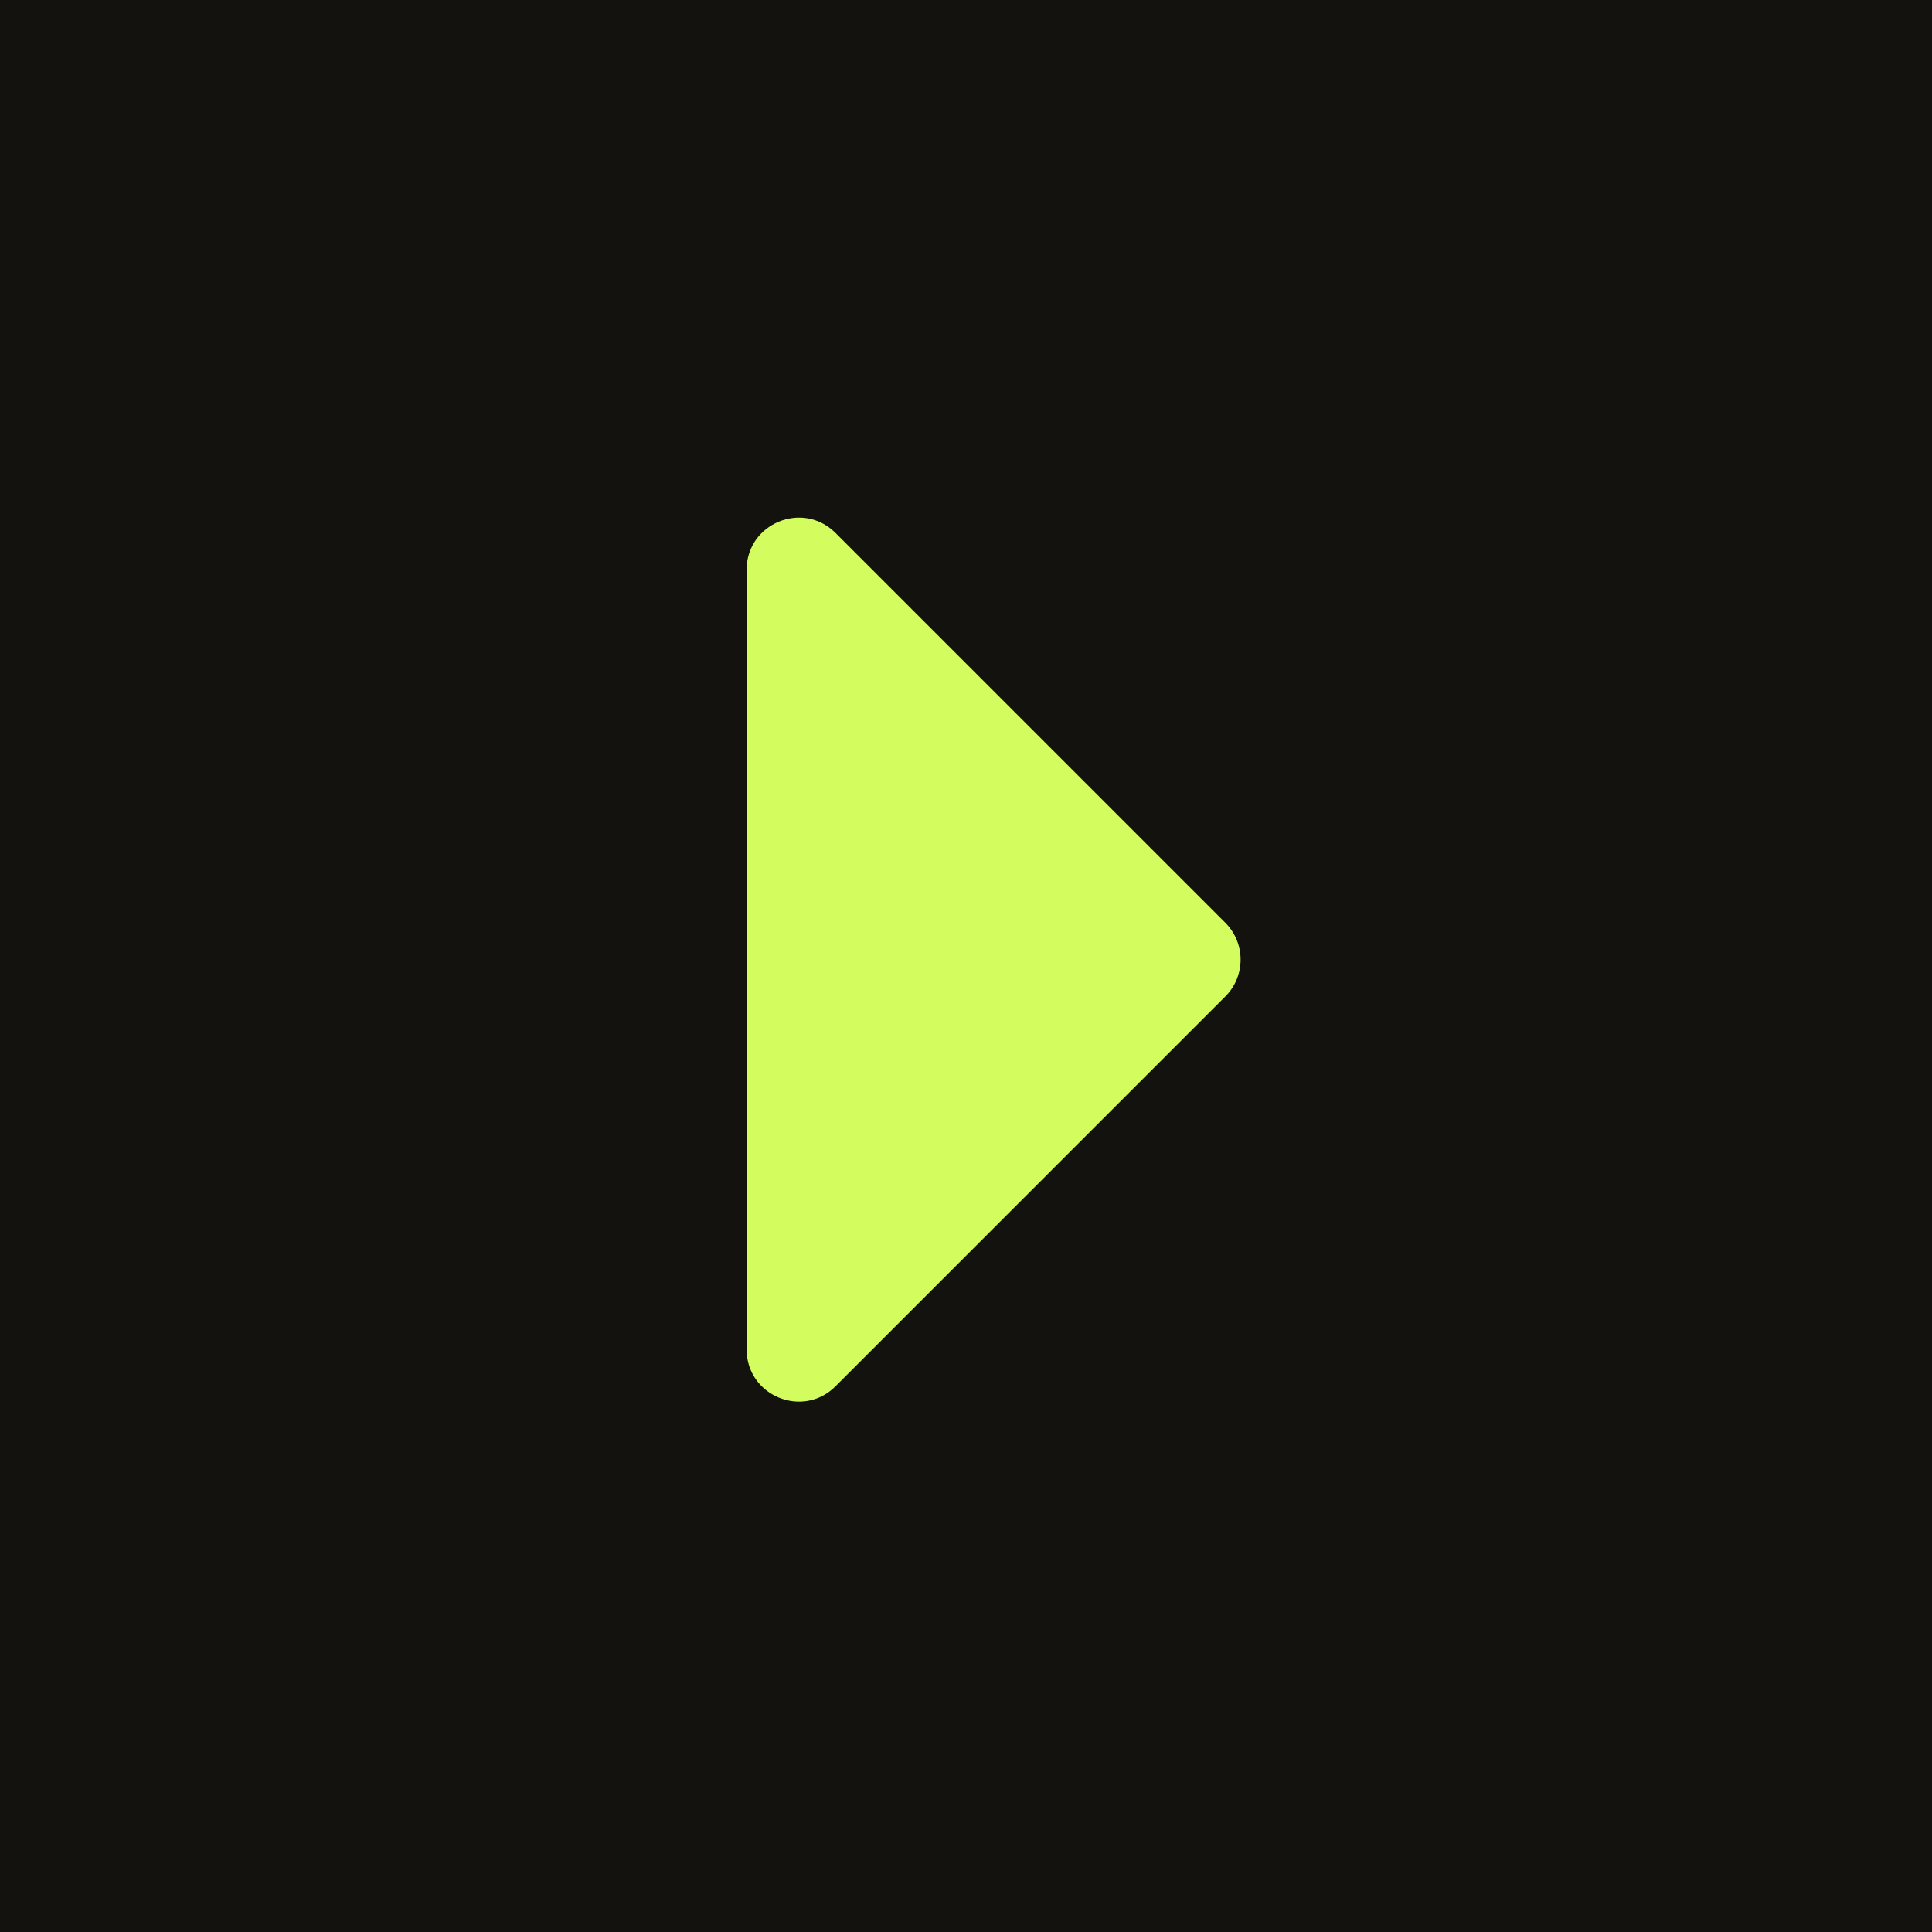 <svg width="60" height="60" viewBox="0 0 60 60" fill="none" xmlns="http://www.w3.org/2000/svg">
<rect width="60" height="60" fill="#14120E"/>
<path d="M23.187 17.695C23.187 16.254 24.929 15.532 25.948 16.551L38.055 28.658C38.686 29.29 38.686 30.314 38.055 30.945L25.948 43.052C24.929 44.071 23.187 43.349 23.187 41.908L23.187 17.695Z" fill="#D3FD5E"/>
</svg>

